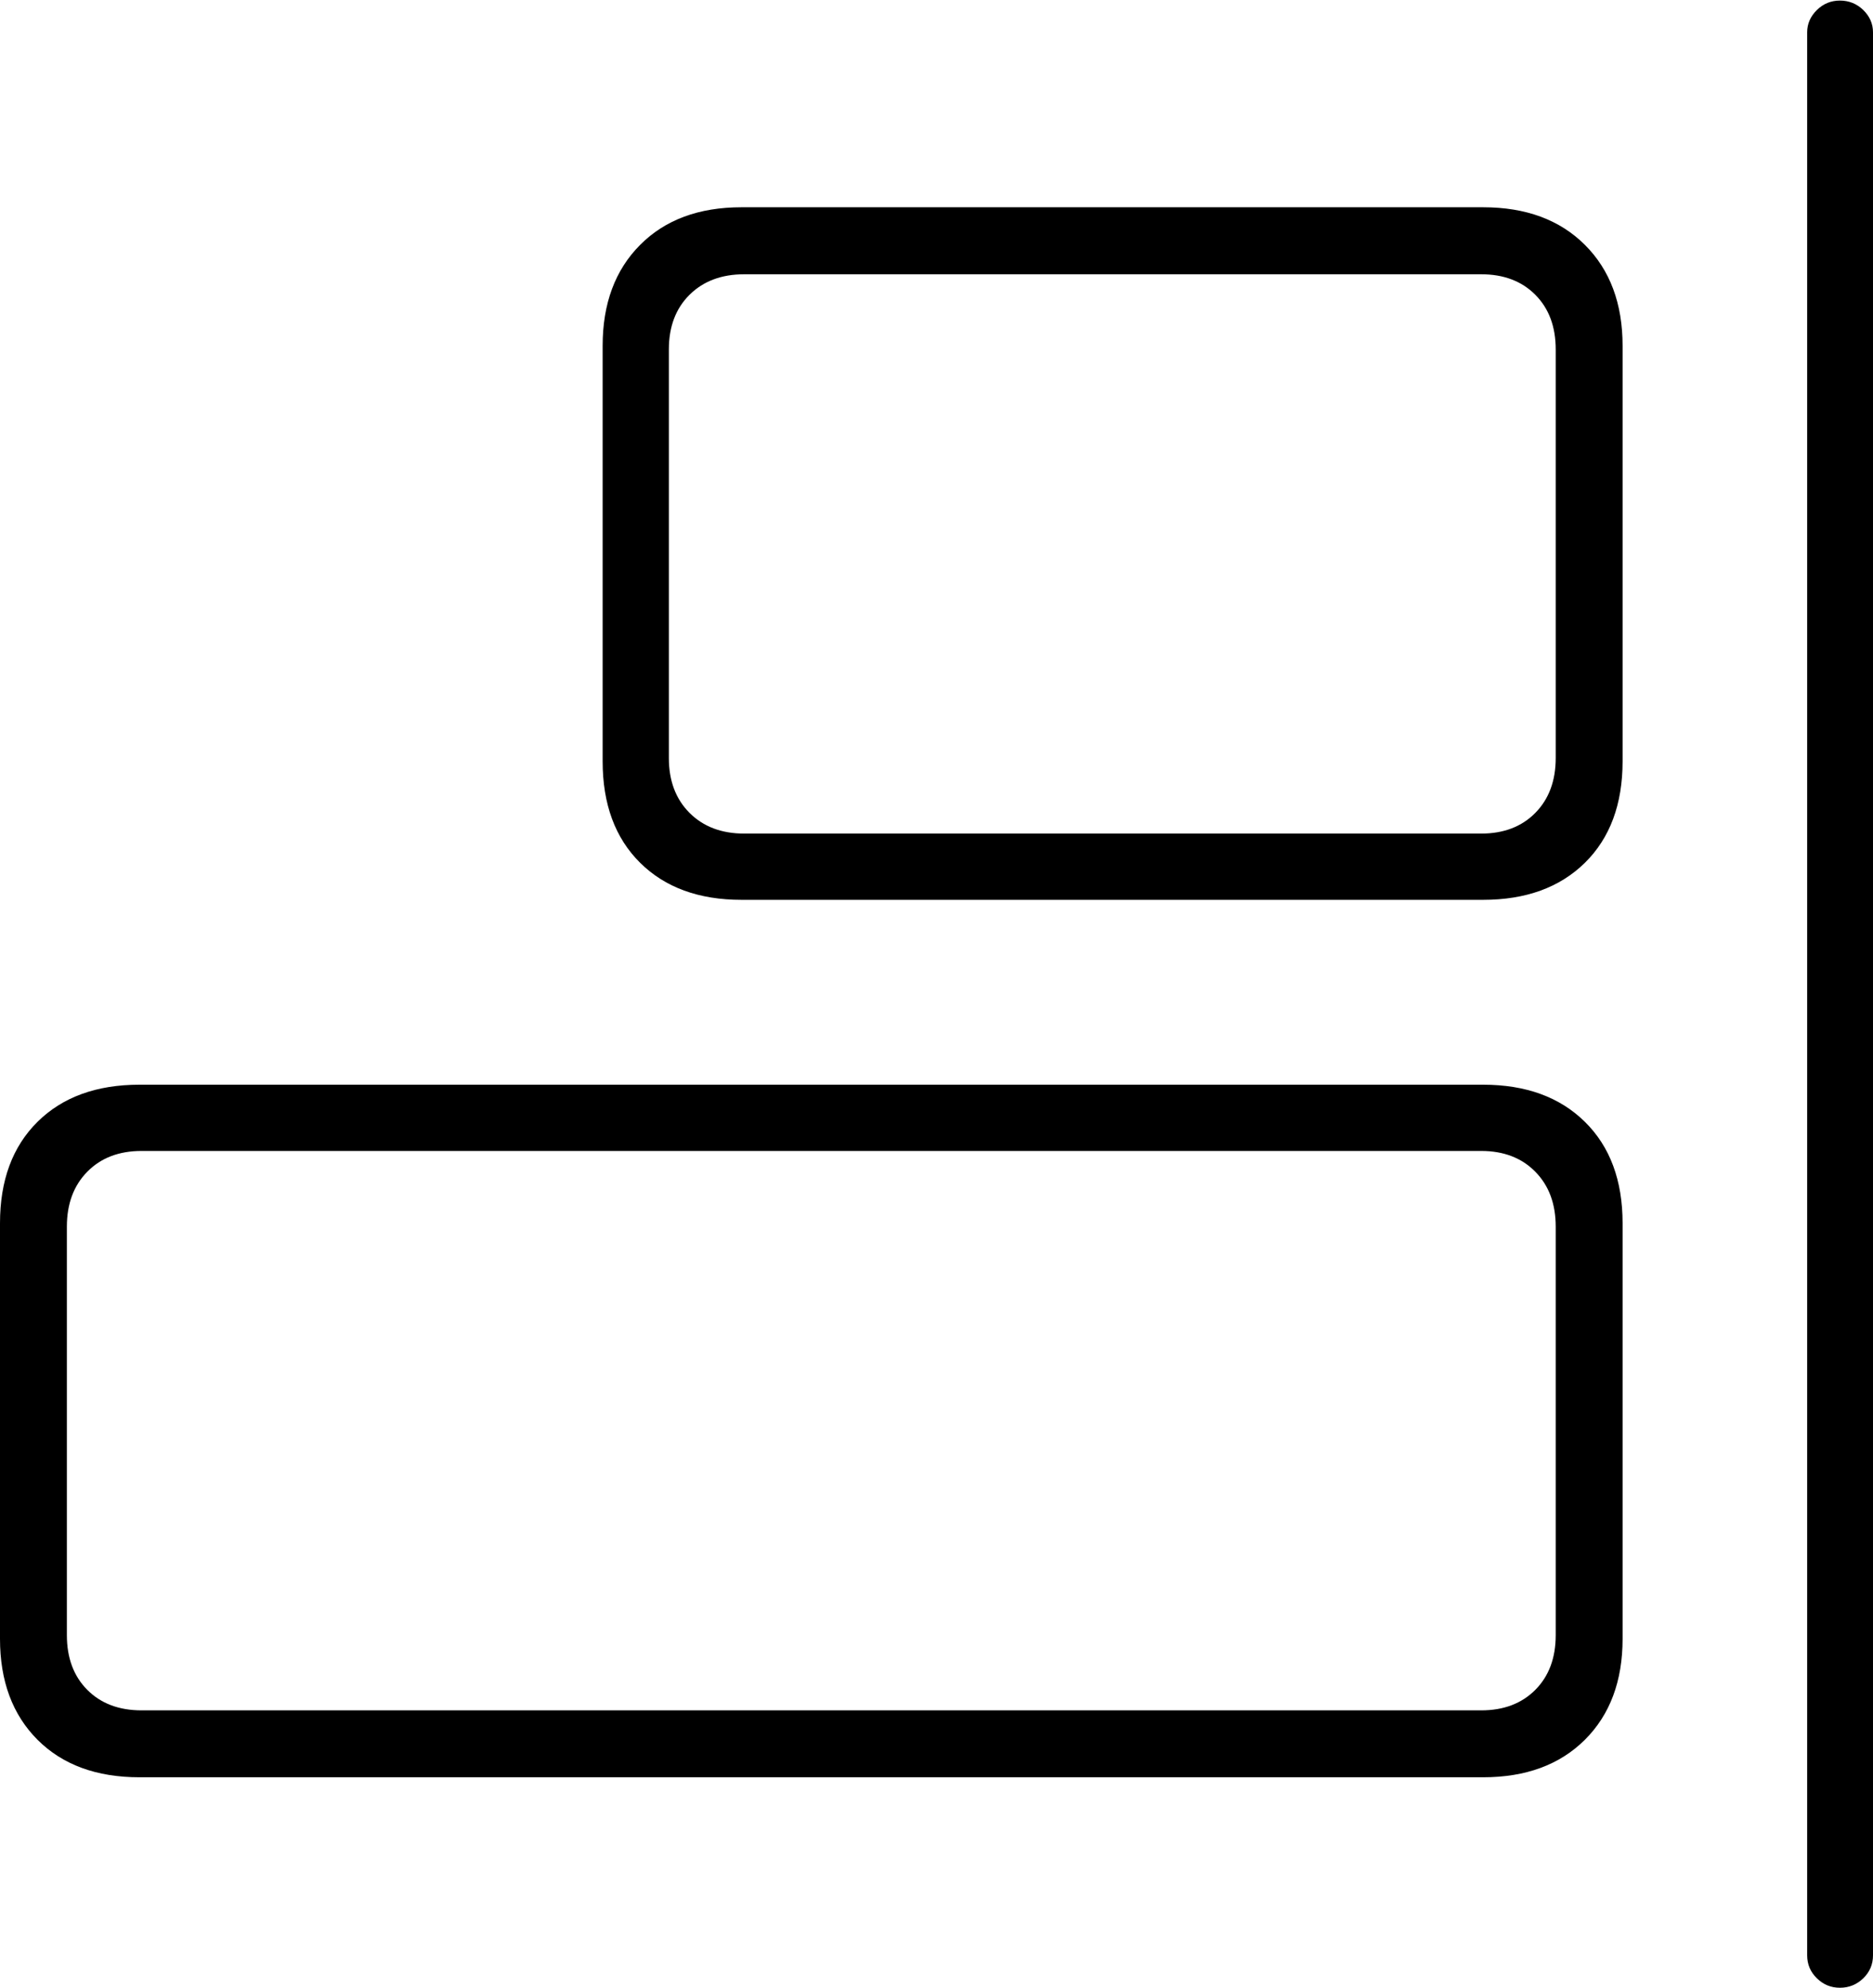 <?xml version="1.0" encoding="UTF-8"?>
<!--Generator: Apple Native CoreSVG 175-->
<!DOCTYPE svg
PUBLIC "-//W3C//DTD SVG 1.1//EN"
       "http://www.w3.org/Graphics/SVG/1.1/DTD/svg11.dtd">
<svg version="1.1" xmlns="http://www.w3.org/2000/svg" xmlns:xlink="http://www.w3.org/1999/xlink" width="19.829" height="21.032">
 <g>
  <rect height="21.032" opacity="0" width="19.829" x="0" y="0"/>
  <path d="M15.701 9.521Q16.38 9.521 16.779 9.129Q17.178 8.736 17.178 8.055L17.178 3.659Q17.178 2.989 16.779 2.591Q16.38 2.193 15.701 2.193L7.85 2.193Q7.173 2.193 6.777 2.591Q6.38 2.989 6.38 3.659L6.38 8.055Q6.38 8.736 6.777 9.129Q7.173 9.521 7.85 9.521ZM15.681 8.82L7.879 8.82Q7.519 8.82 7.3 8.601Q7.081 8.382 7.081 8.02L7.081 3.698Q7.081 3.336 7.3 3.119Q7.519 2.902 7.879 2.902L15.681 2.902Q16.038 2.902 16.254 3.119Q16.47 3.336 16.47 3.698L16.47 8.02Q16.47 8.382 16.254 8.601Q16.038 8.82 15.681 8.82ZM15.701 18.805Q16.38 18.805 16.779 18.408Q17.178 18.01 17.178 17.34L17.178 12.943Q17.178 12.263 16.779 11.87Q16.38 11.477 15.701 11.477L1.477 11.477Q0.794 11.477 0.397 11.87Q0 12.263 0 12.943L0 17.34Q0 18.01 0.397 18.408Q0.794 18.805 1.477 18.805ZM15.681 18.097L1.499 18.097Q1.14 18.097 0.924 17.88Q0.708 17.663 0.708 17.301L0.708 12.979Q0.708 12.617 0.924 12.398Q1.14 12.178 1.499 12.178L15.681 12.178Q16.038 12.178 16.254 12.398Q16.47 12.617 16.47 12.979L16.47 17.301Q16.47 17.663 16.254 17.88Q16.038 18.097 15.681 18.097ZM19.479 21.032Q19.622 21.032 19.726 20.932Q19.829 20.832 19.829 20.689L19.829 0.342Q19.829 0.207 19.726 0.106Q19.622 0.006 19.479 0.006Q19.337 0.006 19.235 0.106Q19.132 0.207 19.132 0.342L19.132 20.689Q19.132 20.832 19.235 20.932Q19.337 21.032 19.479 21.032Z" fill="#000000"/>
 </g>
</svg>
